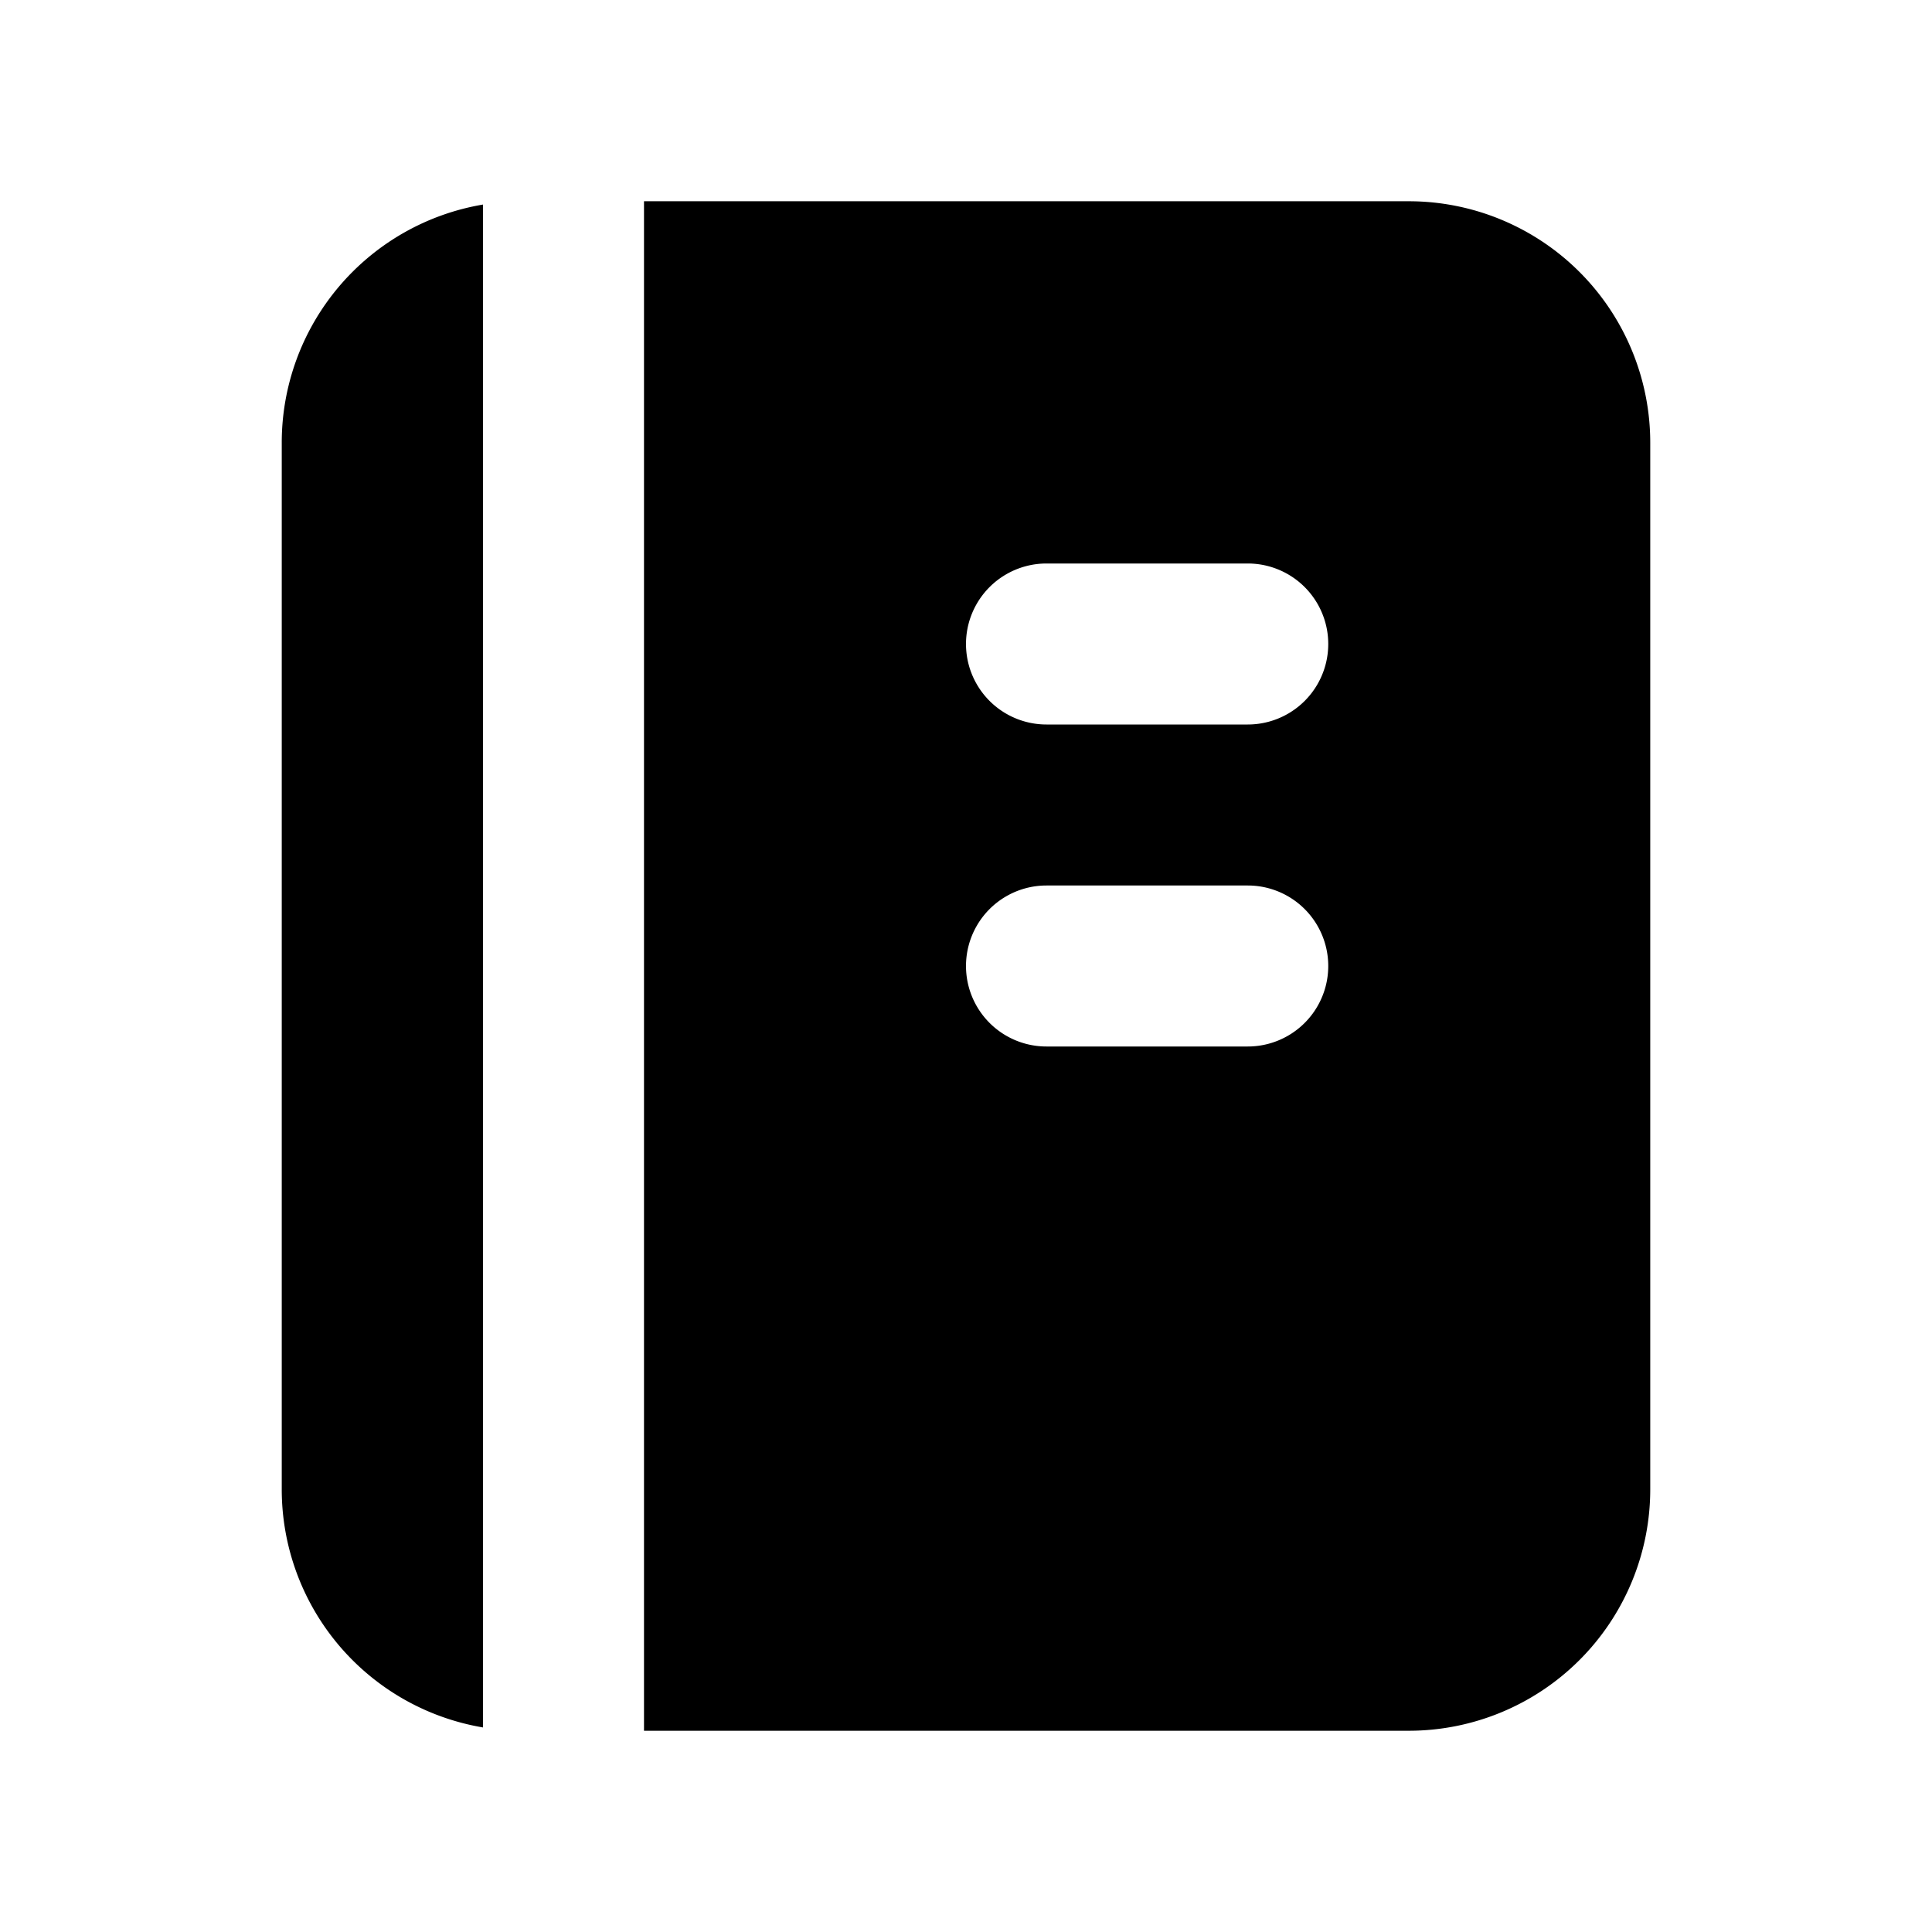 <svg xmlns="http://www.w3.org/2000/svg" width="24" height="24" fill="none" viewBox="0 0 24 24">
  <path fill="currentColor" d="M6 2.541A3 3 0 0 0 3.5 5.5v13A3 3 0 0 0 6 21.459V2.54Z" />
  <path fill="currentColor" fill-rule="evenodd"
    d="M8 21.5h9.5a3 3 0 0 0 3-3v-13a3 3 0 0 0-3-3H8v19ZM13 7a1 1 0 1 0 0 2h2.5a1 1 0 1 0 0-2H13Zm0 4a1 1 0 1 0 0 2h2.5a1 1 0 1 0 0-2H13Z"
    clip-rule="evenodd" />
</svg>
